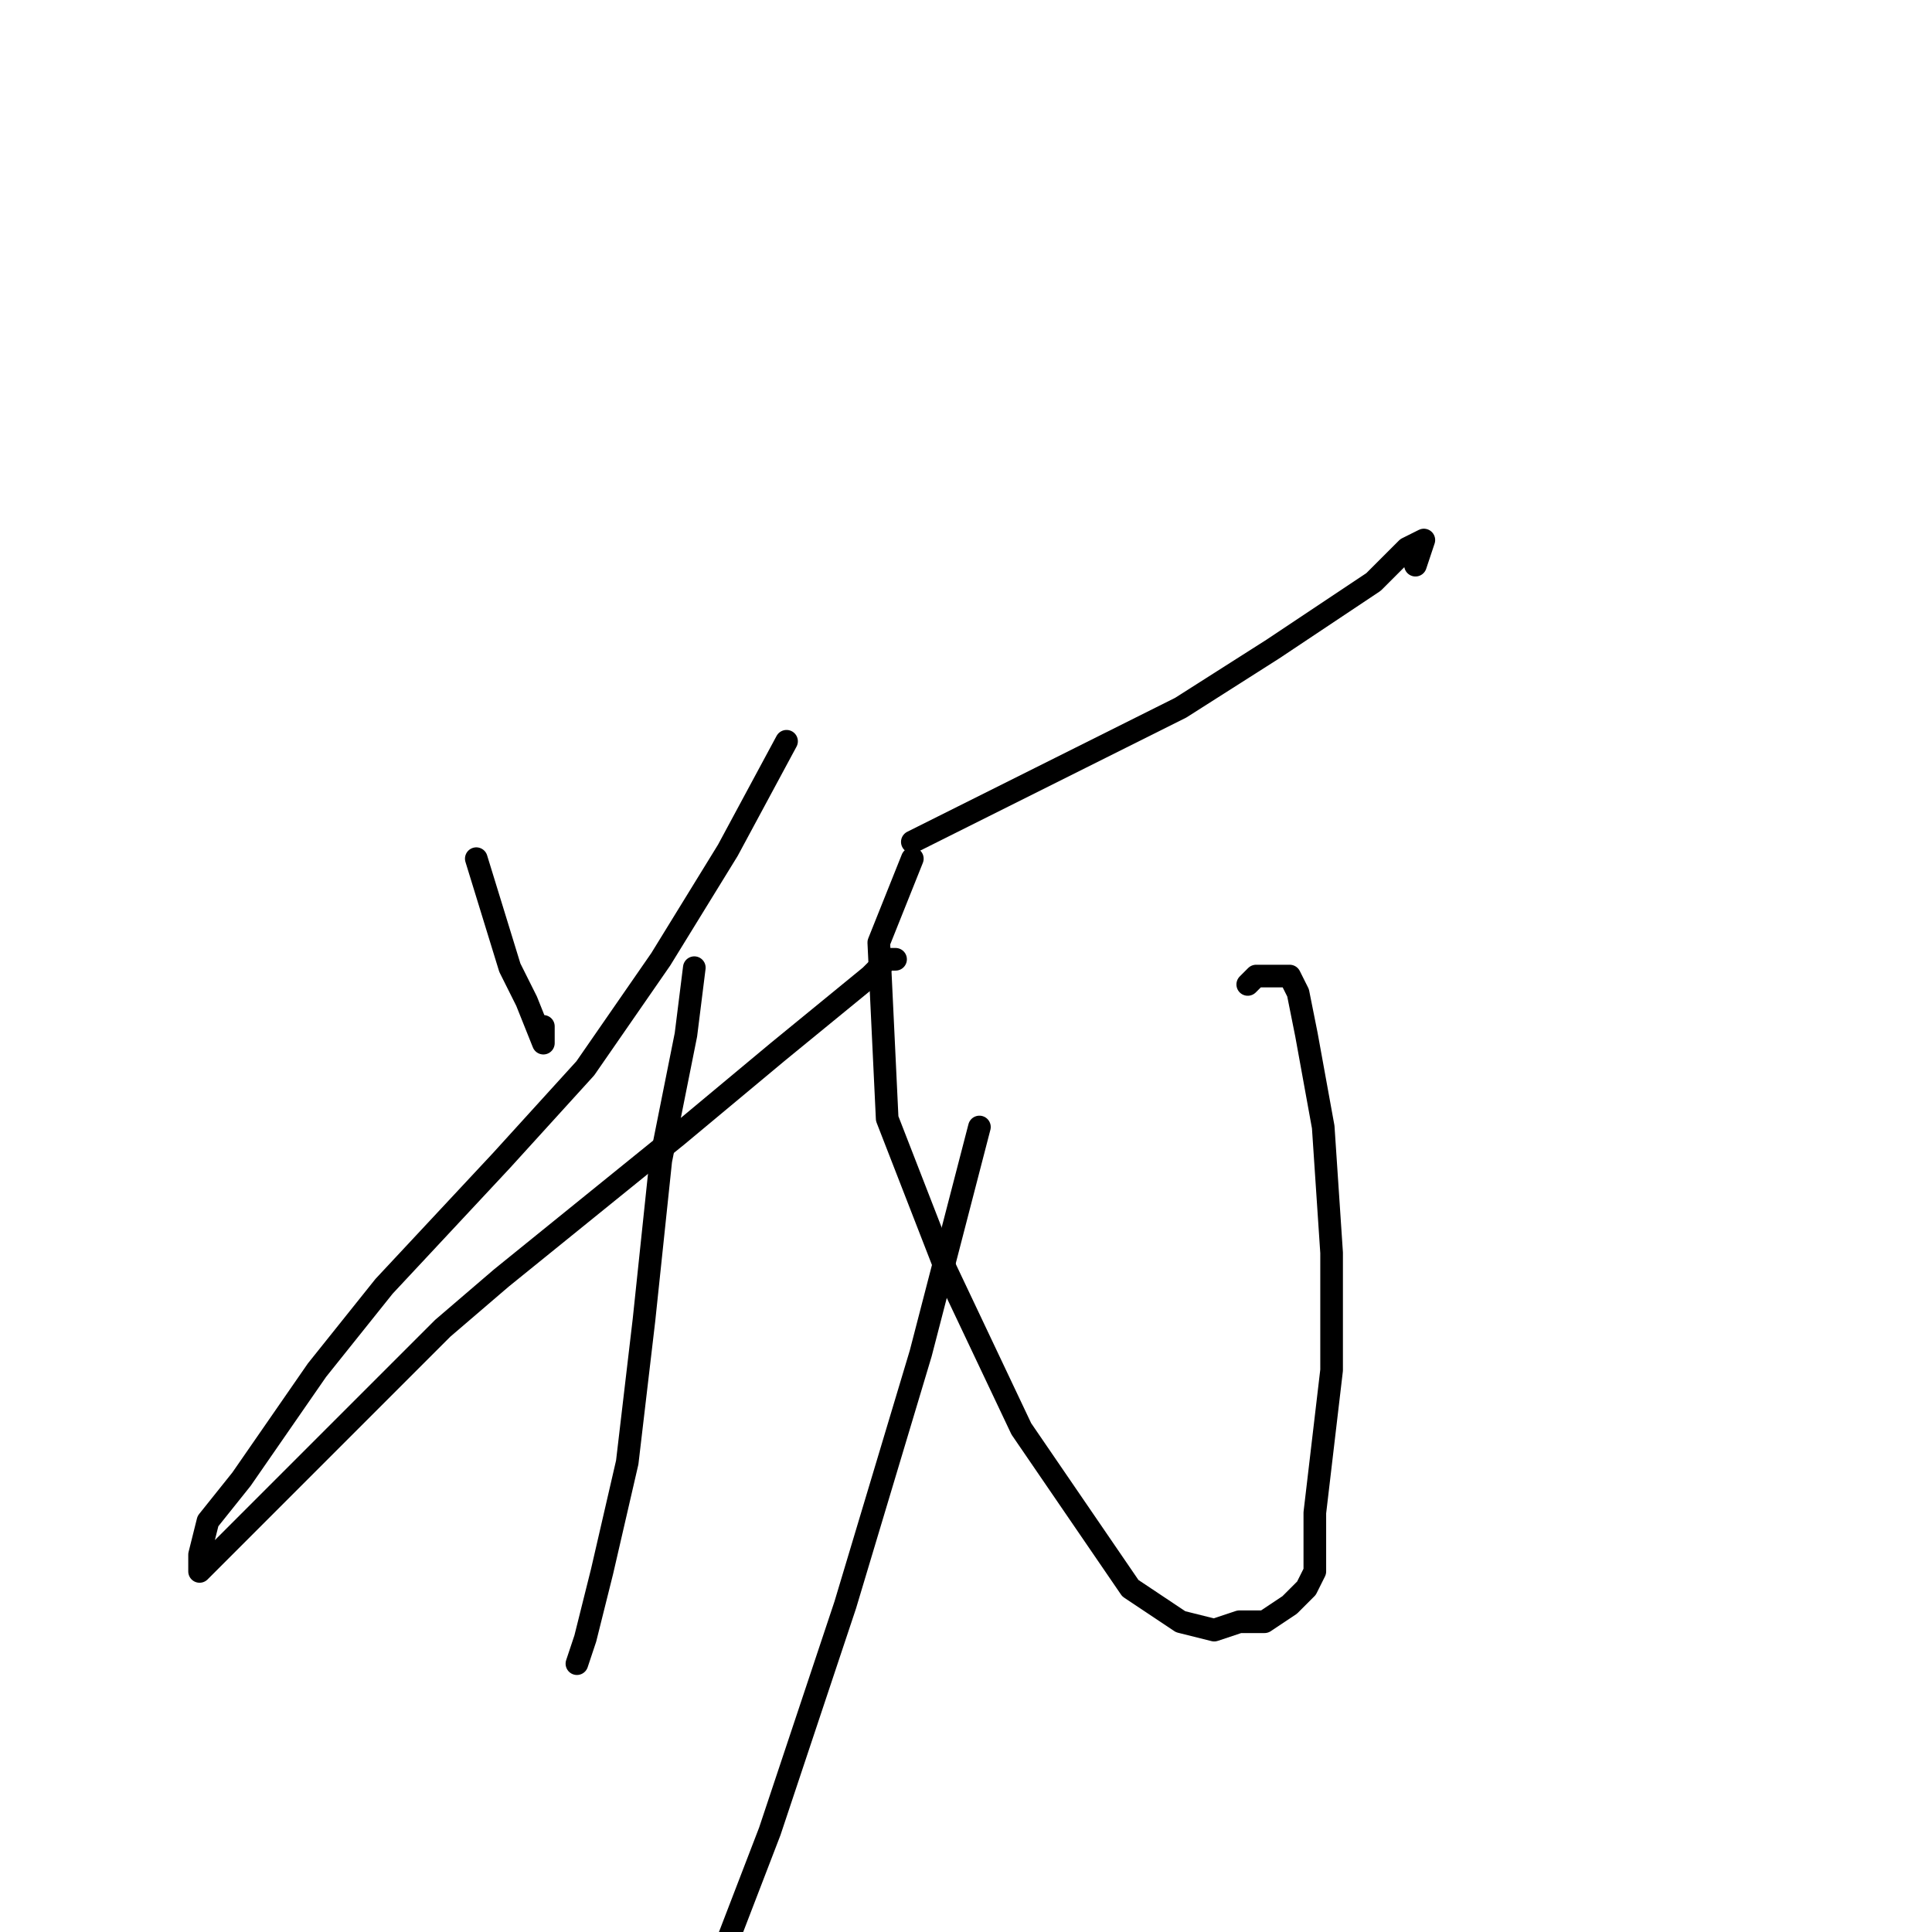 <?xml version="1.0" standalone="no"?>
    <svg width="256" height="256" xmlns="http://www.w3.org/2000/svg" version="1.1">
    <polyline stroke="black" stroke-width="3" stroke-linecap="round" fill="transparent" stroke-linejoin="round" points="63.111 113.778 67.556 128.222 69.778 132.667 72 138.222 72 136 72 136 " />
        <polyline stroke="black" stroke-width="3" stroke-linecap="round" fill="transparent" stroke-linejoin="round" points="104.222 98.222 96.444 112.667 87.556 127.111 77.556 141.556 66.445 153.778 50.889 170.444 42 181.556 32 196 27.556 201.556 26.445 206 26.445 208.222 27.556 207.111 32 202.667 45.333 189.333 58.667 176 66.445 169.333 89.778 150.444 103.111 139.333 115.333 129.333 117.556 127.111 118.667 127.111 118.667 127.111 " />
        <polyline stroke="black" stroke-width="3" stroke-linecap="round" fill="transparent" stroke-linejoin="round" points="92 128.222 90.889 137.111 87.556 153.778 85.333 174.889 83.111 193.778 79.778 208.222 77.556 217.111 76.445 220.444 76.445 220.444 " />
        <polyline stroke="black" stroke-width="3" stroke-linecap="round" fill="transparent" stroke-linejoin="round" points="109.778 189.333 " />
        <polyline stroke="black" stroke-width="3" stroke-linecap="round" fill="transparent" stroke-linejoin="round" points="109 189 " />
        <polyline stroke="black" stroke-width="3" stroke-linecap="round" fill="transparent" stroke-linejoin="round" points="120.889 111.556 127.556 108.222 143.111 100.444 156.444 93.778 168.667 86 182 77.111 186.444 72.667 188.667 71.556 187.556 74.889 187.556 74.889 " />
        <polyline stroke="black" stroke-width="3" stroke-linecap="round" fill="transparent" stroke-linejoin="round" points="165.333 130.444 166.444 129.333 168.667 129.333 169.778 129.333 170.889 129.333 172 131.556 173.111 137.111 175.333 149.333 176.444 166 176.444 181.556 174.222 200.444 174.222 208.222 173.111 210.444 170.889 212.667 167.556 214.889 164.222 214.889 160.889 216 156.444 214.889 149.778 210.444 135.333 189.333 125.333 168.222 117.556 148.222 116.444 124.889 120.889 113.778 120.889 113.778 " />
        <polyline stroke="black" stroke-width="3" stroke-linecap="round" fill="transparent" stroke-linejoin="round" points="129.778 149.333 122 179.333 112 212.667 102 242.667 96.444 257.111 96.444 257.111 " />
        </svg>